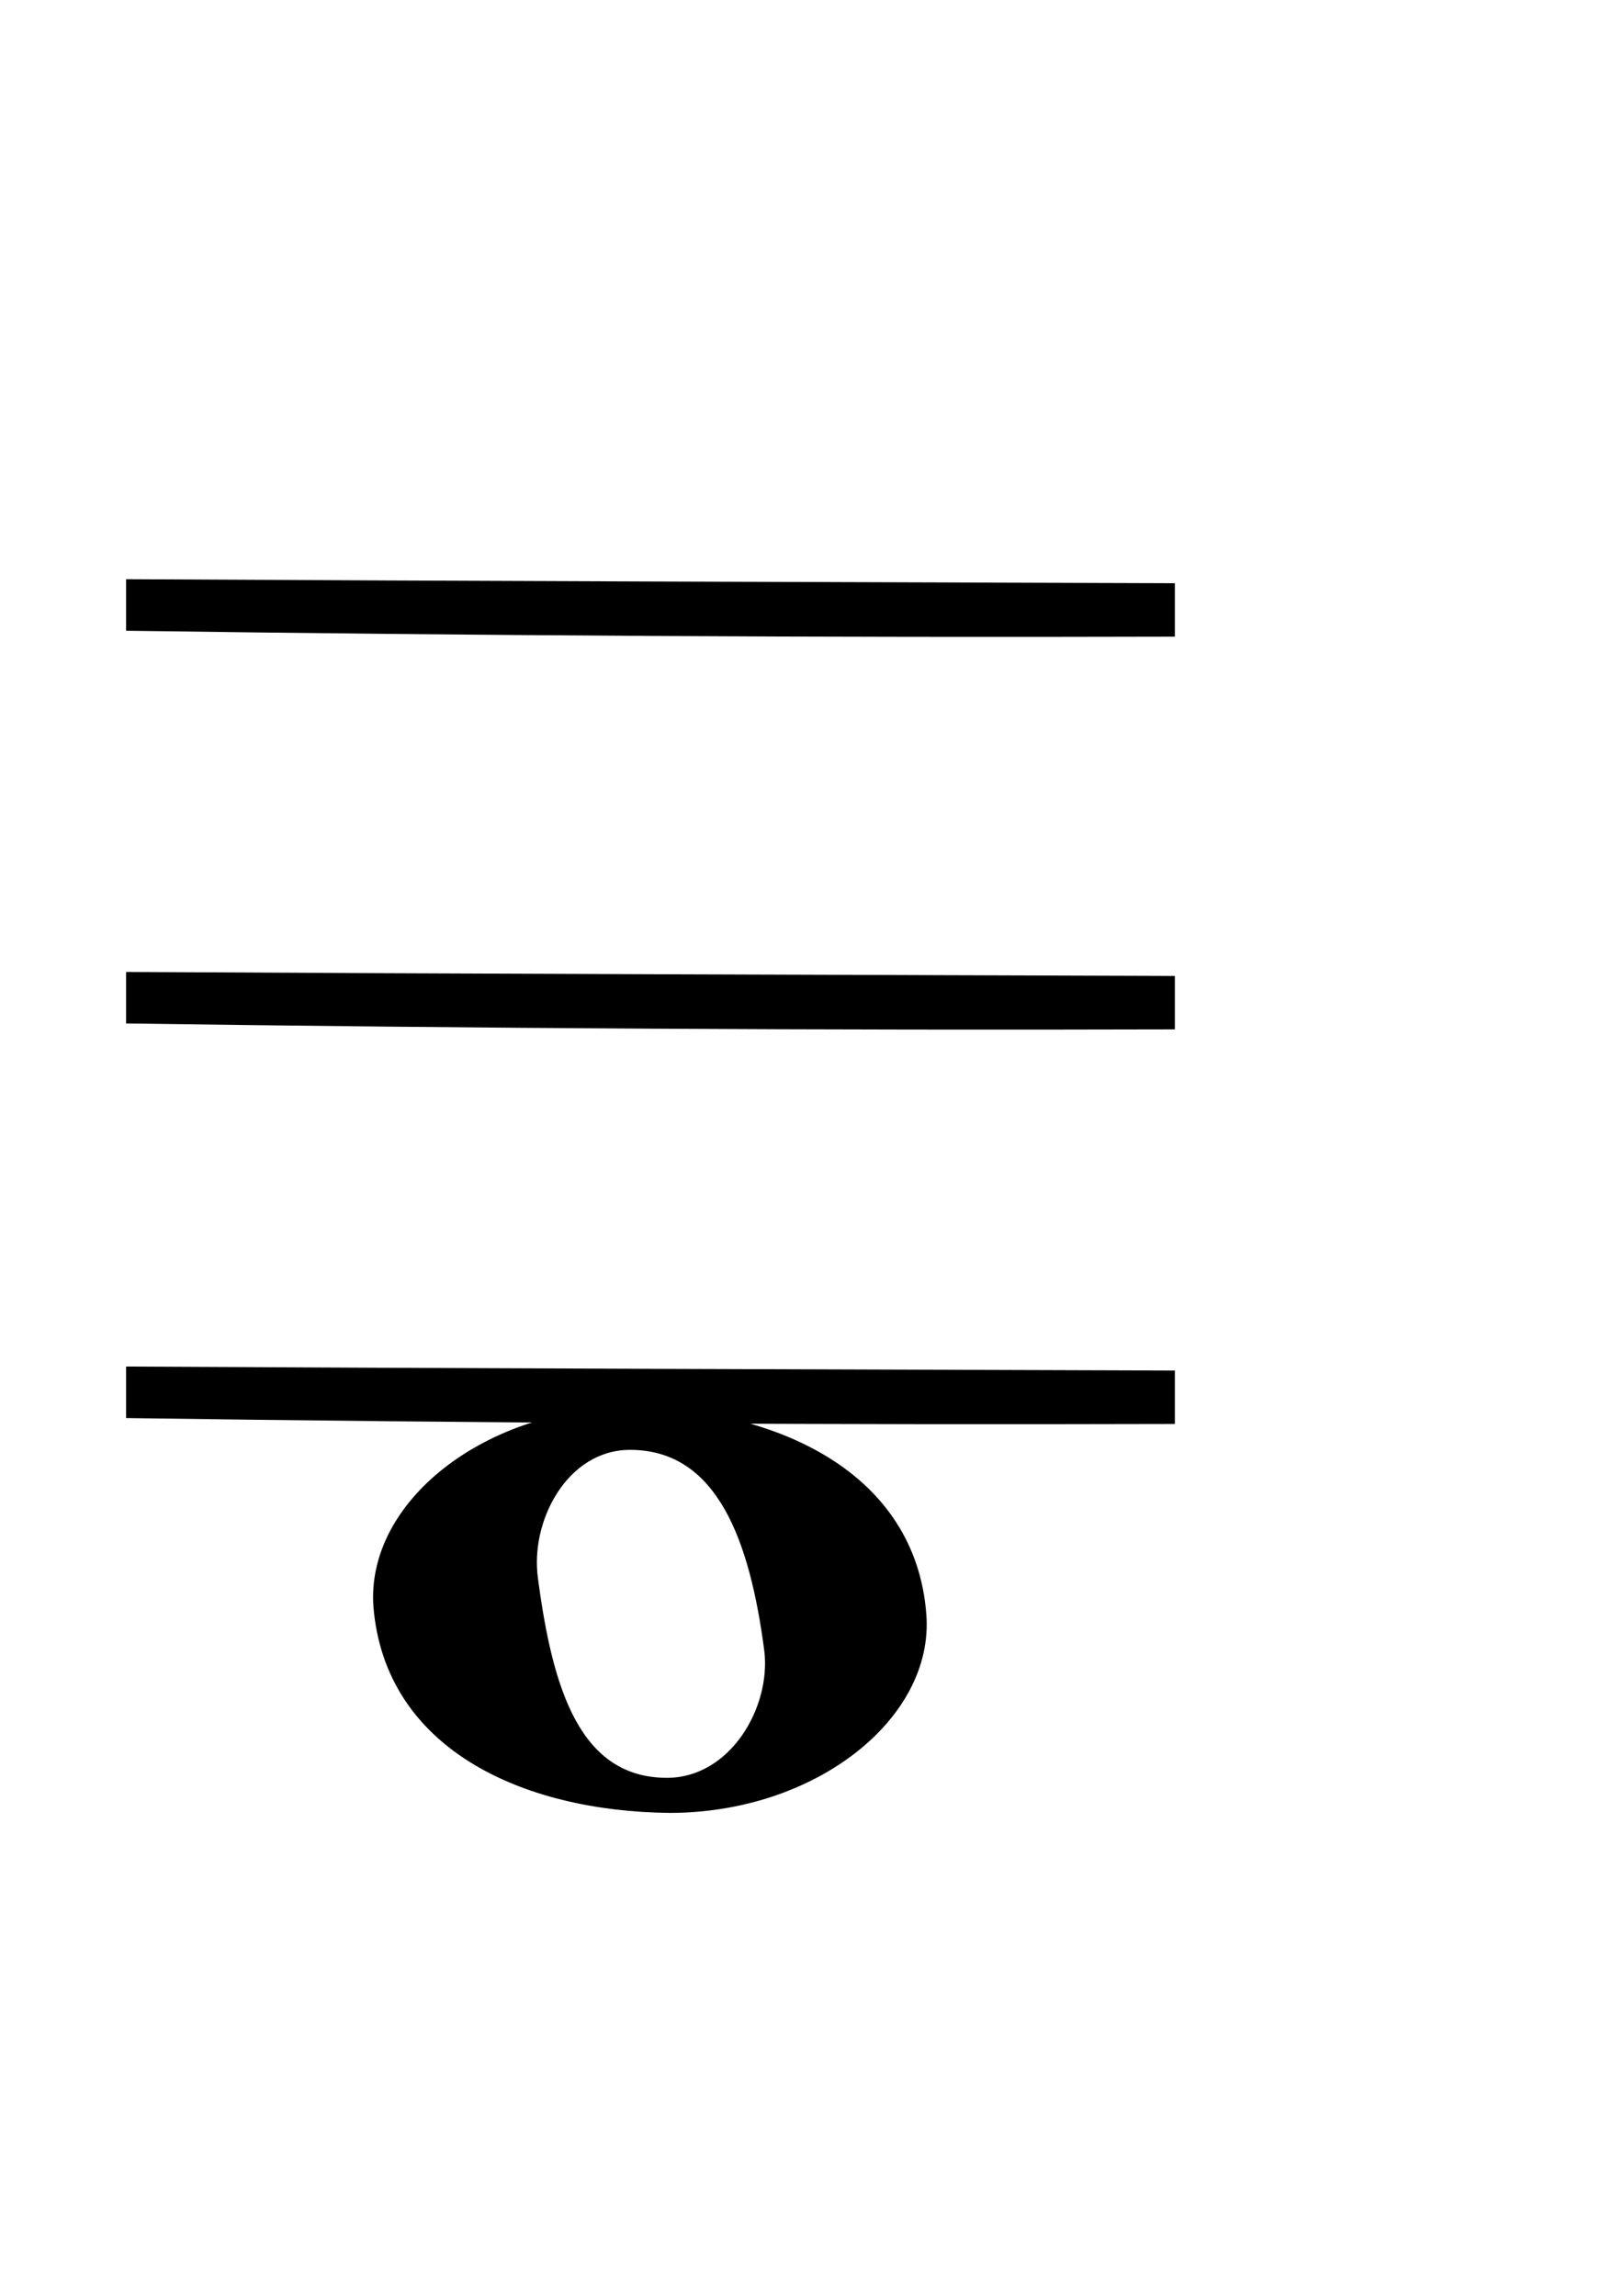 <?xml version="1.0" encoding="UTF-8" standalone="no"?>
<!-- Created with Inkscape (http://www.inkscape.org/) -->

<svg
   xmlns:dc="http://purl.org/dc/elements/1.1/"
   xmlns:cc="http://creativecommons.org/ns#"
   xmlns:rdf="http://www.w3.org/1999/02/22-rdf-syntax-ns#"
   xmlns:svg="http://www.w3.org/2000/svg"
   xmlns="http://www.w3.org/2000/svg"
   xmlns:sodipodi="http://sodipodi.sourceforge.net/DTD/sodipodi-0.dtd"
   xmlns:inkscape="http://www.inkscape.org/namespaces/inkscape"
   id="svg2"
   viewBox="0 0 744 1052"
   version="1.1"
   inkscape:version="0.92.1 r15371"
   sodipodi:docname="trebleE3Whole.svg"
   width="744"
   height="1052">
  <defs
     id="defs9">
    <linearGradient
       id="linearGradient3019"
       y2="333.89"
       gradientUnits="userSpaceOnUse"
       x2="490.53"
       gradientTransform="matrix(2.078,0,0,2.078,-518.08,-281.8)"
       y1="489.14"
       x1="382.34">
      <stop
         id="stop3015"
         style="stop-color:#000000;stop-opacity:.826"
         offset="0" />
      <stop
         id="stop3017"
         style="stop-color:#000000"
         offset="1" />
    </linearGradient>
    <inkscape:perspective
       id="perspective3348"
       inkscape:persp3d-origin="0.50006349 : 0.33344809 : 1"
       inkscape:vp_z="1.000127 : 0.50017214 : 1"
       inkscape:vp_y="0 : 0.95057034 : 0"
       inkscape:vp_x="0 : 0.50017214 : 1"
       sodipodi:type="inkscape:persp3d" />
    <inkscape:perspective
       sodipodi:type="inkscape:persp3d"
       inkscape:vp_x="0 : 0.00047528517 : 1"
       inkscape:vp_y="0 : 0.95057034 : 0"
       inkscape:vp_z="0.001344086 : 0.00047528517 : 1"
       inkscape:persp3d-origin="0.00067204301 : 0.00031685678 : 1"
       id="perspective2844" />
    <inkscape:perspective
       id="perspective3348-6"
       inkscape:persp3d-origin="0.50006349 : 0.33344809 : 1"
       inkscape:vp_z="1.000127 : 0.50017214 : 1"
       inkscape:vp_y="0 : 0.95057034 : 0"
       inkscape:vp_x="0 : 0.50017214 : 1"
       sodipodi:type="inkscape:persp3d" />
    <inkscape:perspective
       sodipodi:type="inkscape:persp3d"
       inkscape:vp_x="0 : 0.00047528517 : 1"
       inkscape:vp_y="0 : 0.95057034 : 0"
       inkscape:vp_z="0.001344086 : 0.00047528517 : 1"
       inkscape:persp3d-origin="0.00067204301 : 0.00031685678 : 1"
       id="perspective2844-7" />
    <inkscape:perspective
       id="perspective3348-3"
       inkscape:persp3d-origin="0.50006349 : 0.33344809 : 1"
       inkscape:vp_z="1.000127 : 0.50017214 : 1"
       inkscape:vp_y="0 : 0.95057034 : 0"
       inkscape:vp_x="0 : 0.50017214 : 1"
       sodipodi:type="inkscape:persp3d" />
    <inkscape:perspective
       sodipodi:type="inkscape:persp3d"
       inkscape:vp_x="0 : 0.00047528517 : 1"
       inkscape:vp_y="0 : 0.95057034 : 0"
       inkscape:vp_z="0.001344086 : 0.00047528517 : 1"
       inkscape:persp3d-origin="0.00067204301 : 0.00031685678 : 1"
       id="perspective2844-6" />
    <inkscape:perspective
       sodipodi:type="inkscape:persp3d"
       inkscape:vp_x="0 : 0.50017214 : 1"
       inkscape:vp_y="0 : 0.95057034 : 0"
       inkscape:vp_z="1.000127 : 0.50017214 : 1"
       inkscape:persp3d-origin="0.50006349 : 0.33344809 : 1"
       id="perspective3348-35" />
    <inkscape:perspective
       id="perspective2844-62"
       inkscape:persp3d-origin="0.00067204301 : 0.00031685678 : 1"
       inkscape:vp_z="0.001344086 : 0.00047528517 : 1"
       inkscape:vp_y="0 : 0.95057034 : 0"
       inkscape:vp_x="0 : 0.00047528517 : 1"
       sodipodi:type="inkscape:persp3d" />
    <inkscape:perspective
       sodipodi:type="inkscape:persp3d"
       inkscape:vp_x="0 : 0.50017214 : 1"
       inkscape:vp_y="0 : 0.95057034 : 0"
       inkscape:vp_z="1.000127 : 0.50017214 : 1"
       inkscape:persp3d-origin="0.50006349 : 0.33344809 : 1"
       id="perspective3348-6-9" />
    <inkscape:perspective
       id="perspective2844-7-1"
       inkscape:persp3d-origin="0.00067204301 : 0.00031685678 : 1"
       inkscape:vp_z="0.001344086 : 0.00047528517 : 1"
       inkscape:vp_y="0 : 0.95057034 : 0"
       inkscape:vp_x="0 : 0.00047528517 : 1"
       sodipodi:type="inkscape:persp3d" />
  </defs>
  <sodipodi:namedview
     pagecolor="#ffffff"
     bordercolor="#666666"
     borderopacity="1"
     objecttolerance="10"
     gridtolerance="10"
     guidetolerance="10"
     inkscape:pageopacity="0"
     inkscape:pageshadow="2"
     inkscape:window-width="1884"
     inkscape:window-height="1051"
     id="namedview7"
     showgrid="false"
     inkscape:zoom="0.43502872"
     inkscape:cx="513.36151"
     inkscape:cy="691.72367"
     inkscape:window-x="0"
     inkscape:window-y="0"
     inkscape:window-maximized="1"
     inkscape:current-layer="svg2" />
  <path
     inkscape:connector-curvature="0"
     d="m 289.295,644.775 c 66.944,0.699 130.268,30.049 135.091,95.042 3.615,47.537 -50.663,90.843 -117.603,90.843 -67.548,-0.7 -130.268,-29.348 -135.695,-94.319 -3.618,-48.26 51.226,-91.566 118.207,-91.566 z m 16.246,169.814 c 28.948,0 47.643,-32.168 44.628,-58.001 -6.634,-51.013 -21.711,-92.266 -61.513,-92.266 -28.948,0 -45.836,32.844 -42.216,58.701 6.671,51.036 19.336,91.566 59.101,91.566 z"
     style="fill:#000000;stroke-width:0.433;stroke:none"
     id="path270" />
  <path
     style="fill:#000000;fill-opacity:1;stroke:none;stroke-width:0;stroke-linecap:round;stroke-linejoin:miter;stroke-miterlimit:4;stroke-dasharray:none;stroke-opacity:1"
     d="m 538.238,267.23 c 0,8.159 0,16.319 0,24.478 -160.158,0.449 -320.321,-0.417 -480.464,-2.71 0,-7.868 0,-15.735 0,-23.603 160.154,0.856 320.309,1.326 480.464,1.835 z"
     id="path3287-6"
     inkscape:connector-curvature="0" />
  <path
     style="fill:#000000;fill-opacity:1;stroke:none;stroke-width:0;stroke-linecap:round;stroke-linejoin:miter;stroke-miterlimit:4;stroke-dasharray:none;stroke-opacity:1"
     d="m 538.238,447.181 c 0,8.158 0,16.317 0,24.475 -160.158,0.449 -320.321,-0.417 -480.464,-2.71 0,-7.867 0,-15.733 0,-23.6 160.154,0.856 320.309,1.326 480.464,1.835 z"
     id="path3287-6-3"
     inkscape:connector-curvature="0" />
  <path
     style="fill:#000000;fill-opacity:1;stroke:none;stroke-width:0;stroke-linecap:round;stroke-linejoin:miter;stroke-miterlimit:4;stroke-dasharray:none;stroke-opacity:1"
     d="m 538.238,627.983 c 0,8.159 0,16.319 0,24.478 -160.158,0.449 -320.321,-0.417 -480.464,-2.71 0,-7.868 0,-15.735 0,-23.603 160.154,0.856 320.309,1.326 480.464,1.835 z"
     id="path3287-6-6"
     inkscape:connector-curvature="0" />
</svg>
